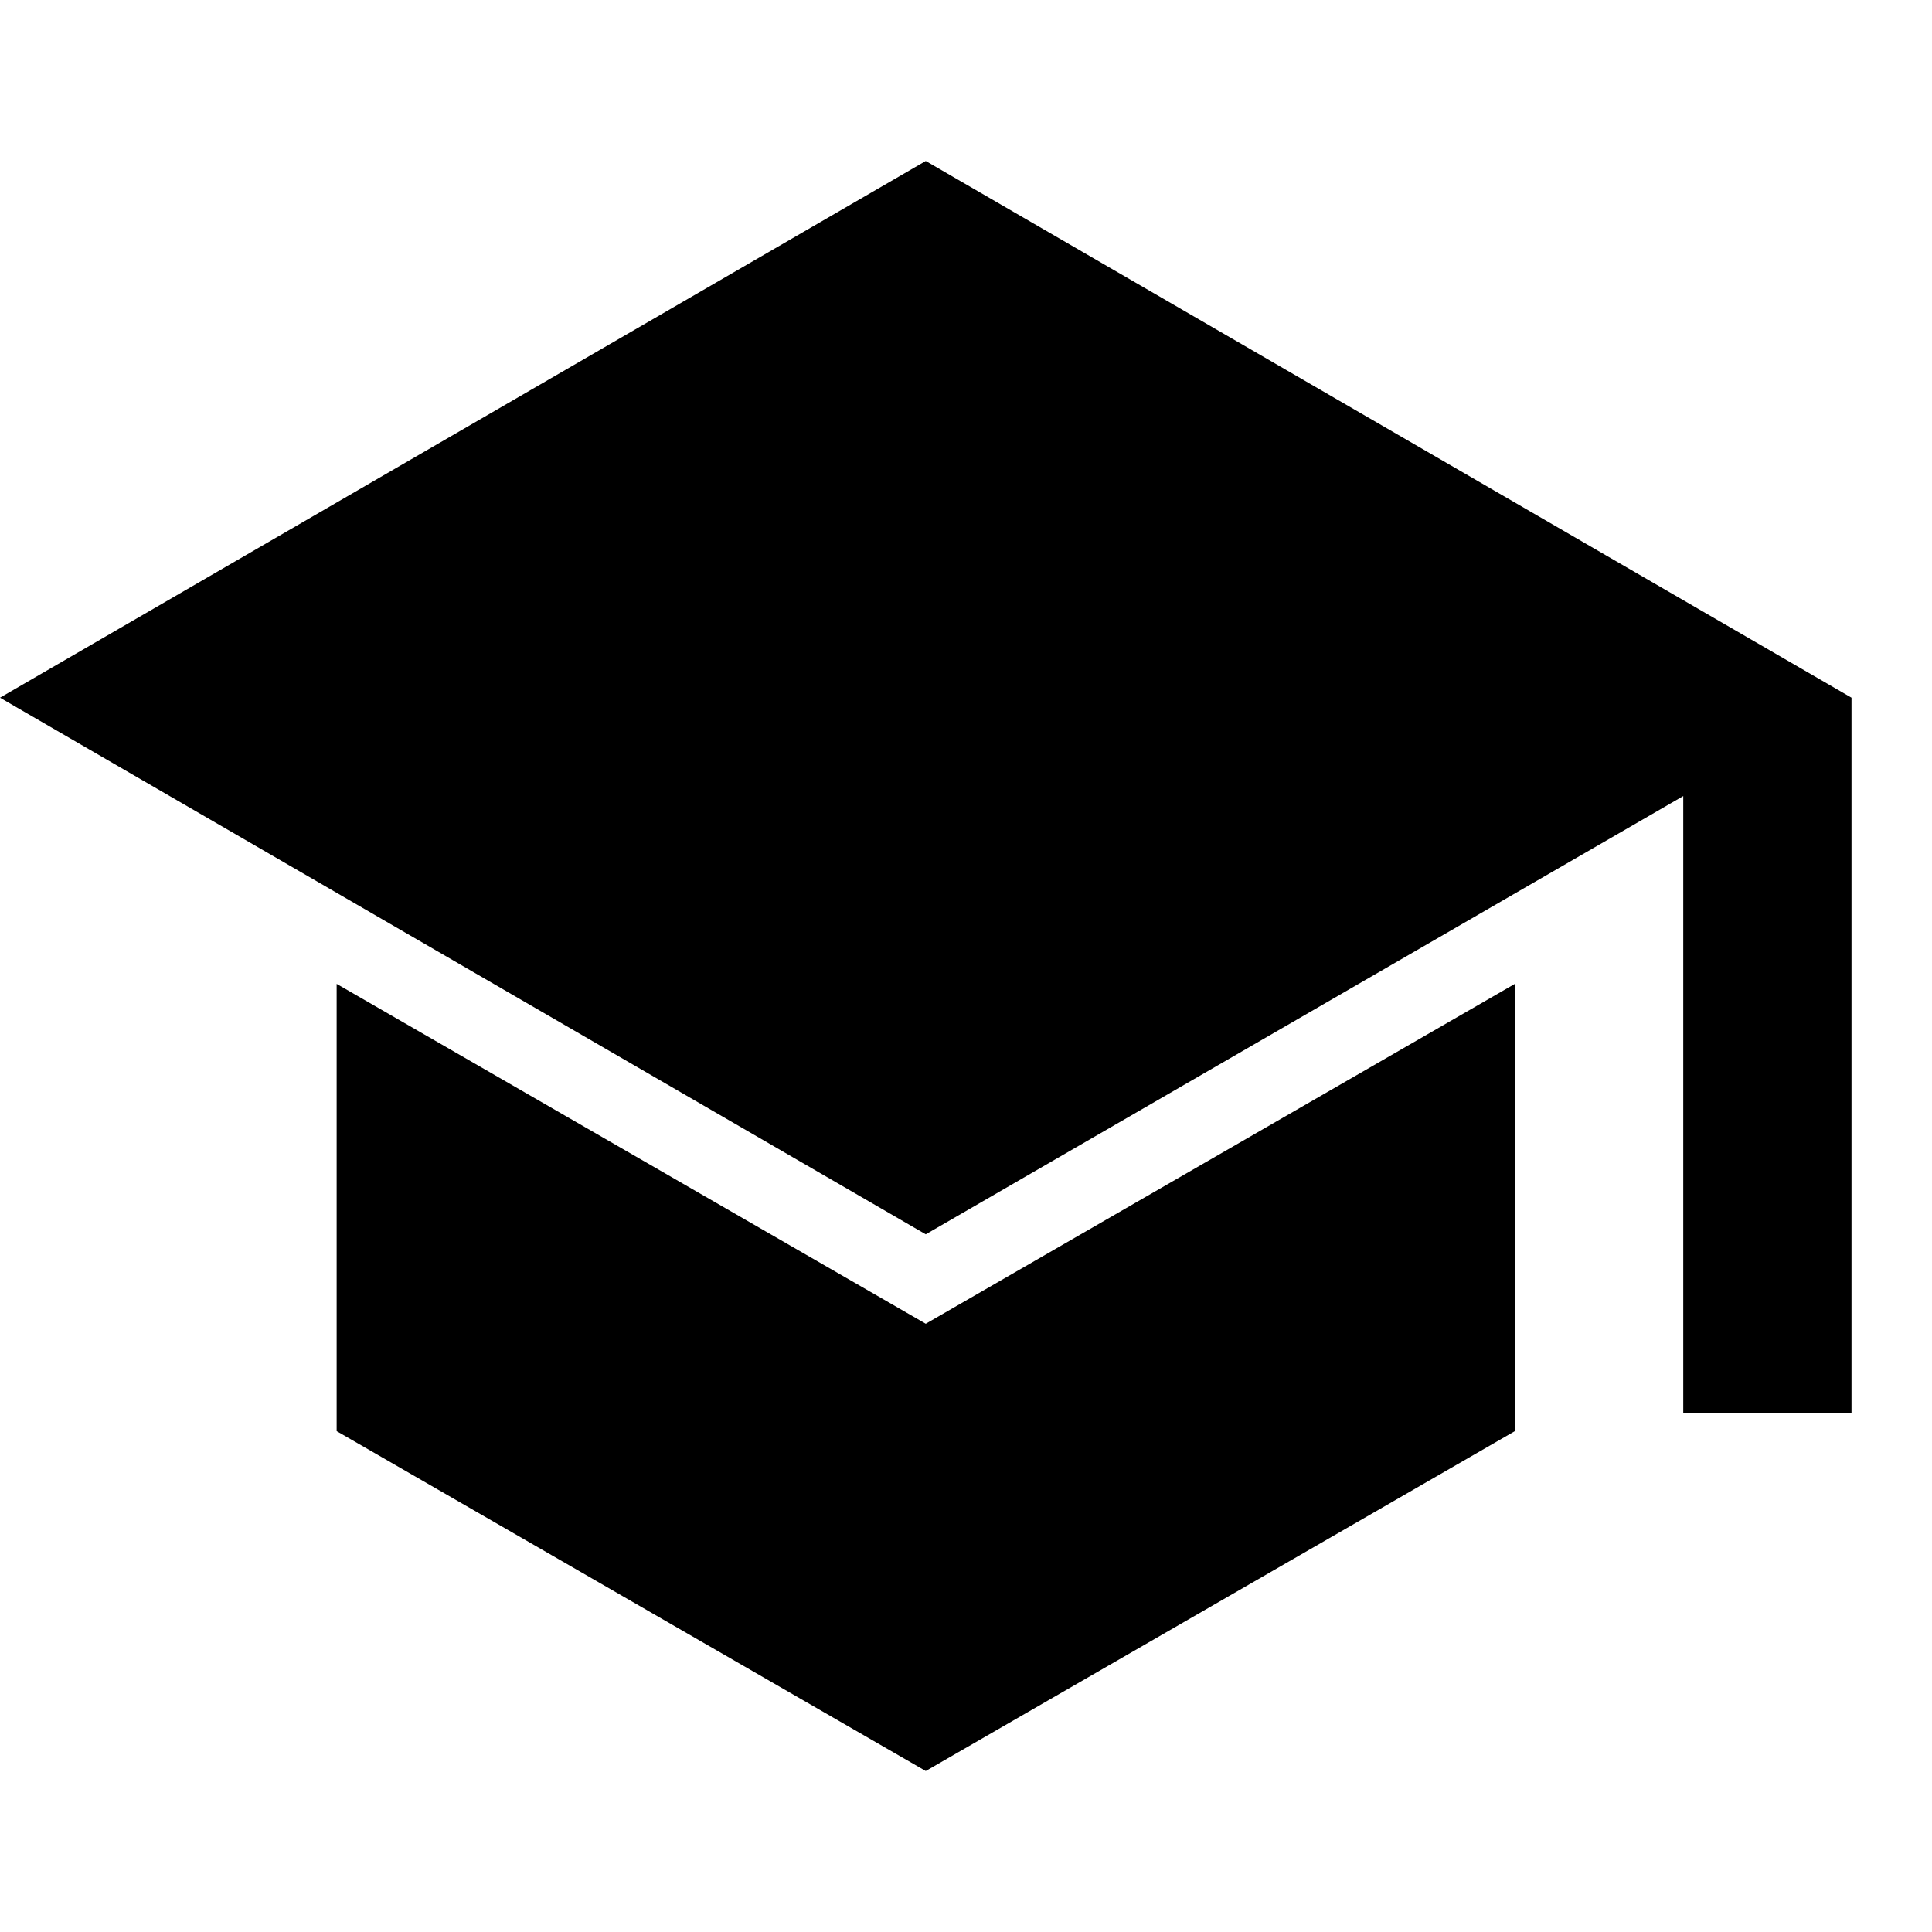 <svg viewBox="0 0 24 24" fill="none" xmlns="http://www.w3.org/2000/svg"><path d="M20.91 17.556V9.889l-9.41 5.444L0 8.667 11.5 2 23 8.667v8.889h-2.09ZM11.5 22l-7.318-4.222v-5.556l7.318 4.222 7.318-4.222v5.556L11.5 22Z" fill="currentColor"/></svg>